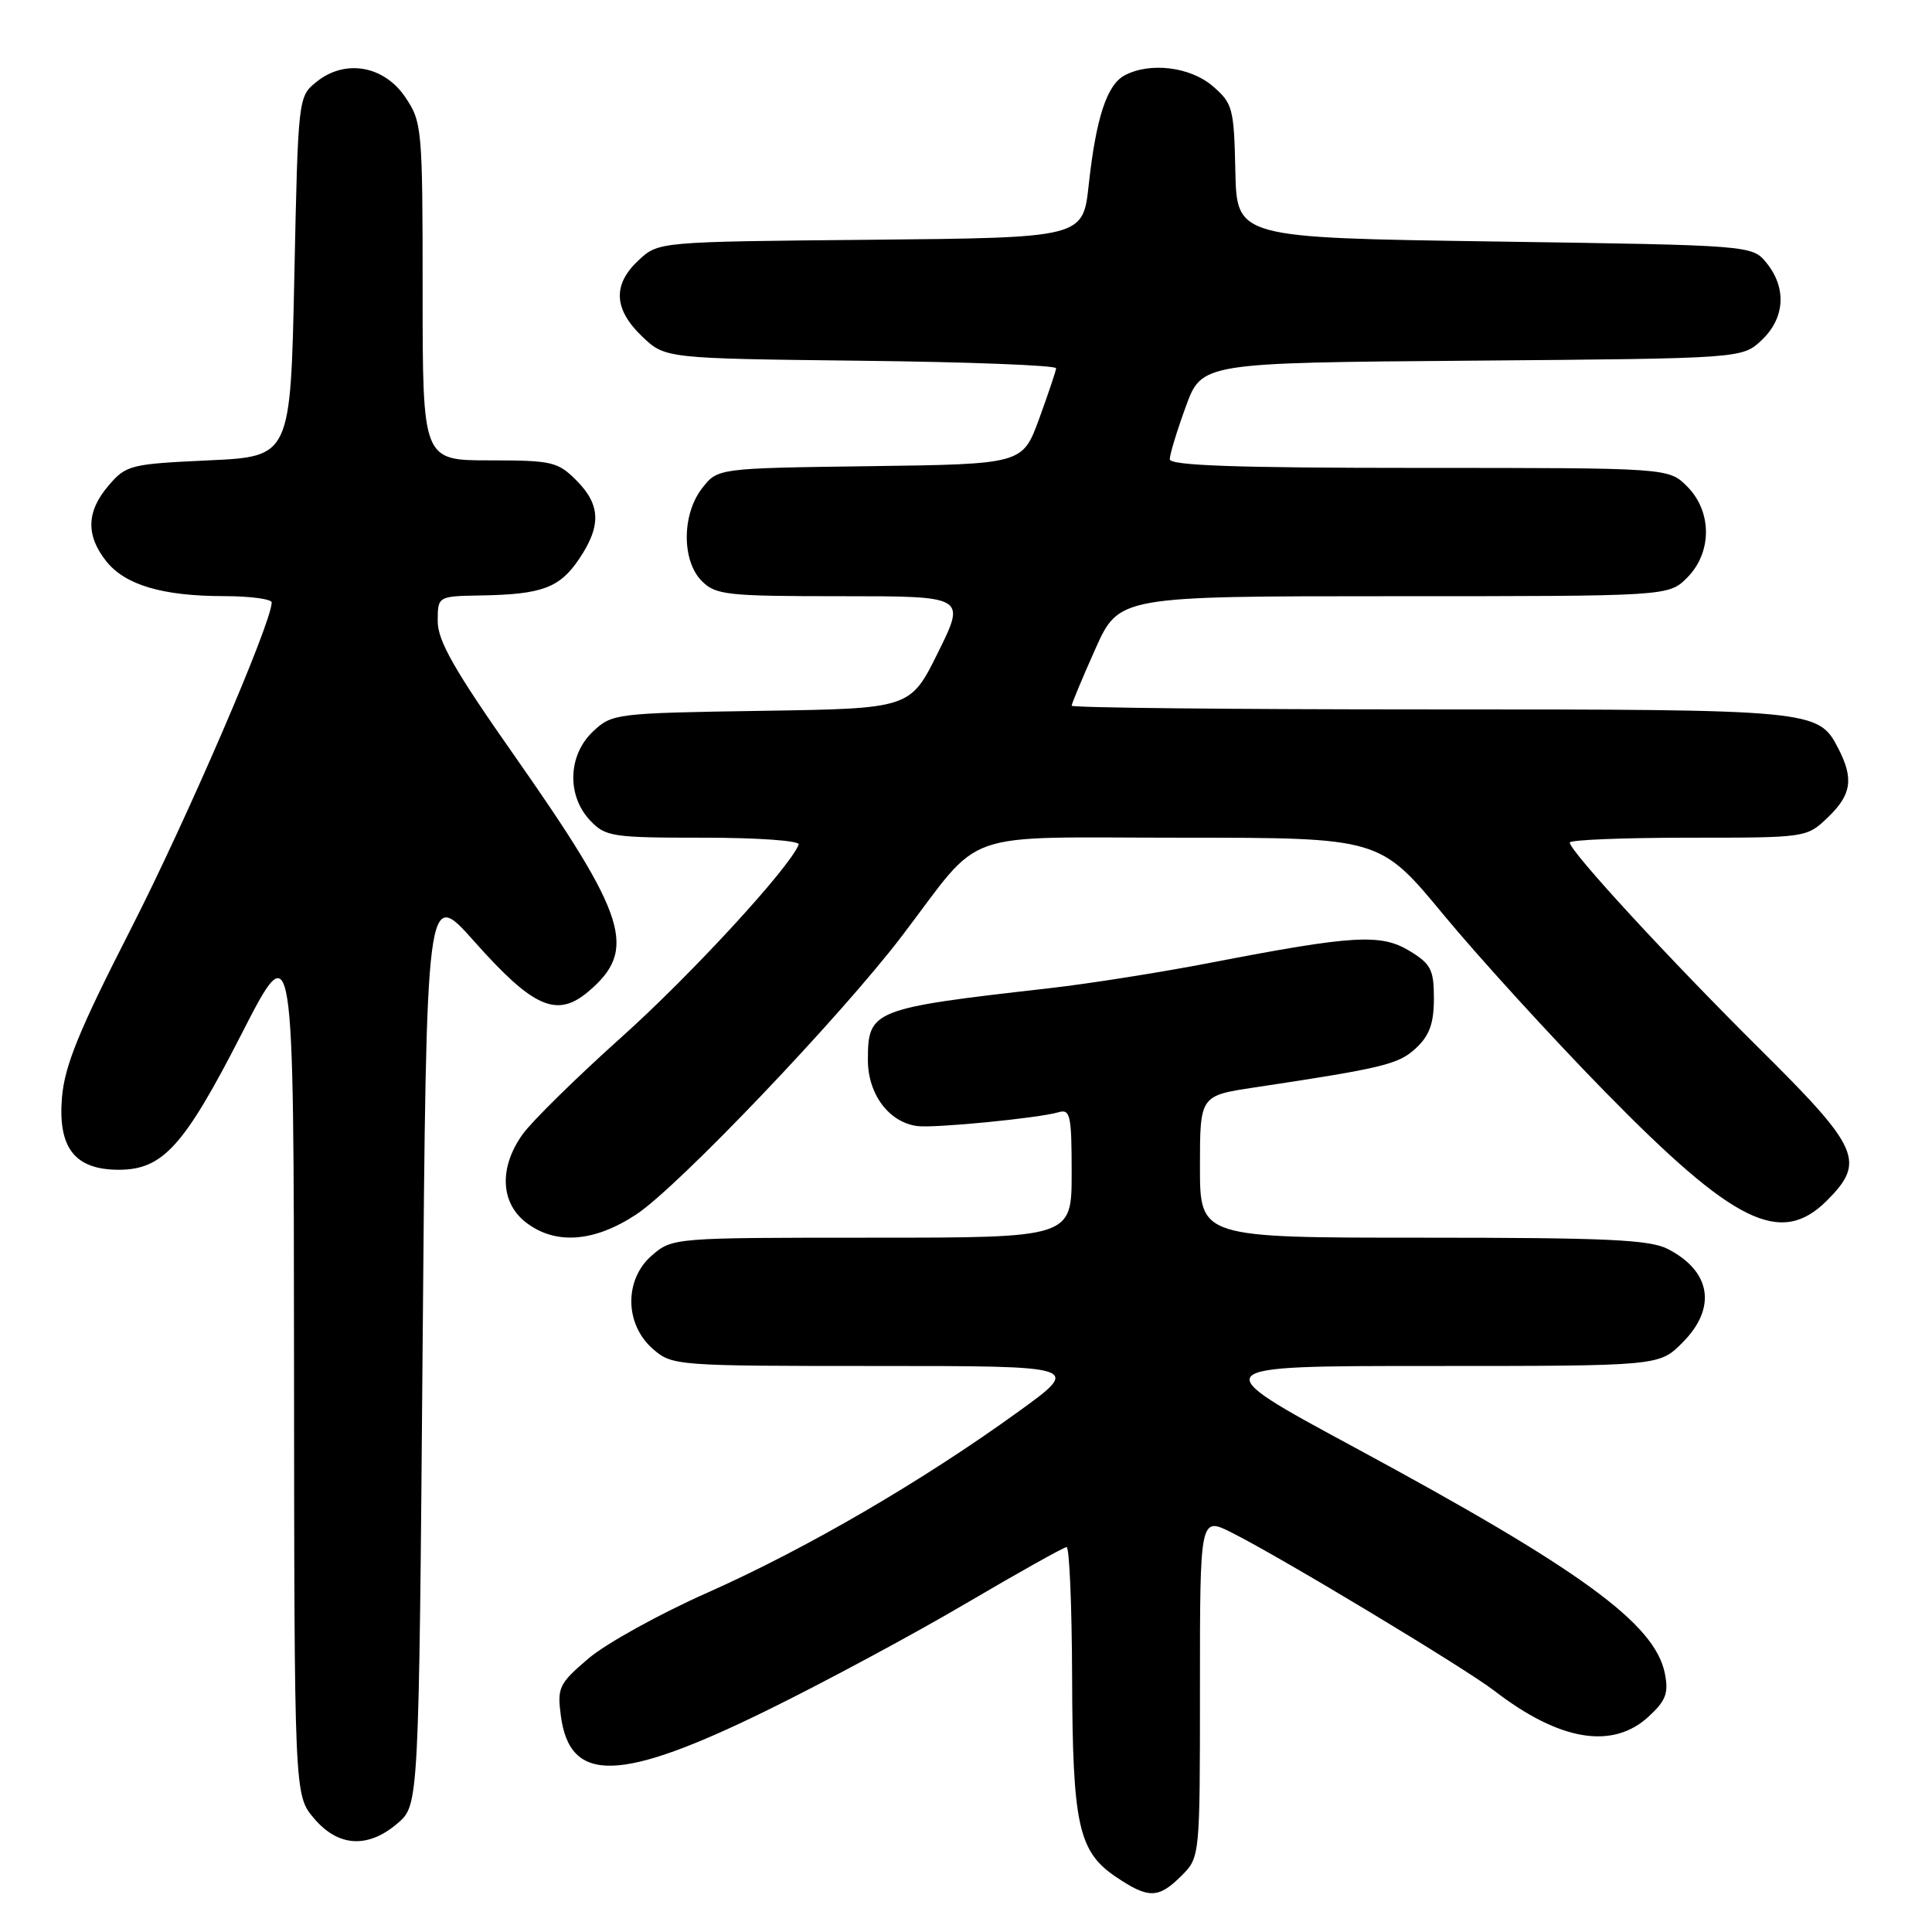 <?xml version="1.0" encoding="UTF-8" standalone="no"?>
<!DOCTYPE svg PUBLIC "-//W3C//DTD SVG 1.1//EN" "http://www.w3.org/Graphics/SVG/1.1/DTD/svg11.dtd" >
<svg xmlns="http://www.w3.org/2000/svg" xmlns:xlink="http://www.w3.org/1999/xlink" version="1.1" viewBox="0 0 256 256">
 <g >
 <path fill="currentColor"
d=" M 156.55 248.55 C 159.00 246.09 159.00 246.09 159.00 223.53 C 159.00 200.96 159.00 200.96 163.25 203.10 C 169.87 206.43 194.10 221.03 198.00 224.03 C 206.65 230.70 213.69 231.87 218.47 227.44 C 220.75 225.33 221.12 224.34 220.60 221.73 C 219.28 215.13 209.45 207.97 179.50 191.80 C 159.50 181.00 159.50 181.00 189.67 181.00 C 219.85 181.00 219.85 181.00 222.92 177.92 C 227.50 173.34 226.76 168.48 221.02 165.51 C 218.61 164.26 212.95 164.00 188.55 164.00 C 159.00 164.00 159.00 164.00 159.00 154.59 C 159.00 145.18 159.00 145.18 166.25 144.09 C 183.37 141.51 185.34 141.03 187.65 138.86 C 189.42 137.20 190.00 135.57 190.00 132.31 C 190.00 128.49 189.61 127.73 186.77 126.00 C 182.97 123.70 179.34 123.91 160.50 127.55 C 153.90 128.83 144.22 130.36 139.00 130.95 C 115.56 133.61 115.00 133.83 115.00 140.45 C 115.00 144.98 117.78 148.71 121.54 149.21 C 123.78 149.51 137.62 148.16 140.25 147.38 C 141.82 146.92 142.00 147.74 142.00 155.43 C 142.00 164.00 142.00 164.00 115.56 164.00 C 89.26 164.00 89.10 164.01 86.39 166.34 C 82.69 169.53 82.75 175.47 86.52 178.75 C 89.07 180.96 89.54 181.00 116.21 181.00 C 143.31 181.00 143.31 181.00 134.90 187.08 C 122.22 196.25 106.84 205.21 93.82 211.00 C 87.39 213.85 80.26 217.80 77.96 219.77 C 74.05 223.11 73.82 223.61 74.32 227.39 C 75.53 236.39 82.19 236.19 101.80 226.55 C 109.33 222.85 121.16 216.49 128.08 212.41 C 135.01 208.34 140.97 205.00 141.33 205.00 C 141.70 205.00 142.03 212.76 142.06 222.25 C 142.12 241.85 142.89 245.35 147.90 248.72 C 152.20 251.61 153.51 251.58 156.55 248.55 Z  M 52.69 241.59 C 55.50 239.17 55.50 239.17 56.00 178.39 C 56.50 117.61 56.50 117.61 62.83 124.73 C 70.65 133.53 73.76 134.91 77.92 131.42 C 84.52 125.86 83.16 121.53 68.12 100.07 C 60.22 88.81 58.00 84.92 58.00 82.32 C 58.00 79.00 58.00 79.00 63.75 78.90 C 71.83 78.76 74.15 77.90 76.74 74.06 C 79.70 69.67 79.59 66.87 76.36 63.64 C 73.91 61.18 73.11 61.00 64.86 61.00 C 56.00 61.00 56.00 61.00 56.00 38.65 C 56.00 17.03 55.92 16.18 53.72 12.90 C 50.88 8.68 45.72 7.78 41.92 10.86 C 39.51 12.81 39.50 12.91 39.00 36.66 C 38.50 60.50 38.50 60.50 27.66 61.00 C 17.30 61.48 16.71 61.62 14.41 64.31 C 11.46 67.74 11.35 70.90 14.05 74.33 C 16.55 77.51 21.51 78.99 29.75 78.99 C 33.19 79.00 36.00 79.38 36.00 79.83 C 36.00 82.50 24.75 108.57 17.34 123.09 C 10.45 136.57 8.57 141.19 8.21 145.43 C 7.66 152.12 9.93 155.00 15.75 155.00 C 21.58 154.99 24.40 151.87 32.01 137.00 C 38.92 123.50 38.92 123.50 38.96 180.67 C 39.00 237.85 39.00 237.85 41.59 240.92 C 44.80 244.74 48.76 244.97 52.69 241.59 Z  M 84.35 160.89 C 89.90 157.21 111.41 134.66 119.53 124.00 C 130.49 109.61 126.53 111.00 156.61 111.00 C 182.84 111.00 182.84 111.00 191.31 121.25 C 195.98 126.89 205.57 137.41 212.64 144.63 C 229.81 162.17 235.96 165.19 242.08 159.08 C 247.22 153.93 246.43 152.13 233.25 139.06 C 221.22 127.13 208.00 112.78 208.00 111.64 C 208.00 111.29 215.06 111.00 223.70 111.00 C 239.37 111.00 239.39 111.00 242.20 108.31 C 245.34 105.30 245.66 103.18 243.57 99.15 C 240.94 94.05 240.41 94.00 189.45 94.00 C 163.35 94.00 142.00 93.78 142.00 93.51 C 142.00 93.24 143.41 89.86 145.13 86.01 C 148.27 79.00 148.27 79.00 184.68 79.00 C 221.09 79.00 221.09 79.00 223.55 76.55 C 226.88 73.21 226.88 67.79 223.55 64.45 C 221.09 62.00 221.09 62.00 188.05 62.00 C 163.85 62.00 155.00 61.69 155.00 60.85 C 155.00 60.22 155.95 57.09 157.12 53.89 C 159.24 48.07 159.24 48.07 195.04 47.79 C 230.84 47.50 230.84 47.50 233.42 45.08 C 236.51 42.17 236.77 38.18 234.09 34.86 C 232.18 32.50 232.18 32.50 198.03 32.00 C 163.88 31.50 163.88 31.50 163.69 22.66 C 163.51 14.33 163.34 13.69 160.69 11.41 C 157.71 8.85 152.37 8.20 149.01 9.99 C 146.67 11.25 145.23 15.62 144.26 24.50 C 143.50 31.50 143.50 31.50 115.38 31.77 C 87.26 32.03 87.26 32.03 84.63 34.47 C 81.16 37.69 81.30 40.95 85.06 44.56 C 88.13 47.50 88.13 47.50 114.06 47.80 C 128.33 47.96 139.97 48.41 139.94 48.80 C 139.91 49.18 138.89 52.20 137.69 55.50 C 135.49 61.50 135.49 61.50 115.30 61.77 C 95.11 62.04 95.11 62.04 93.06 64.66 C 90.34 68.11 90.31 74.31 93.00 77.00 C 94.84 78.84 96.33 79.00 111.49 79.00 C 127.98 79.00 127.98 79.00 124.30 86.44 C 120.62 93.89 120.62 93.89 100.89 94.19 C 81.58 94.49 81.10 94.55 78.58 96.92 C 75.26 100.04 75.08 105.39 78.17 108.69 C 80.23 110.87 81.06 111.00 93.26 111.00 C 100.44 111.00 106.02 111.40 105.83 111.90 C 104.72 114.88 91.60 129.15 82.35 137.43 C 76.38 142.78 70.49 148.57 69.25 150.30 C 66.14 154.65 66.29 159.30 69.63 161.93 C 73.53 164.99 78.71 164.63 84.35 160.89 Z "/>
</g>
</svg>